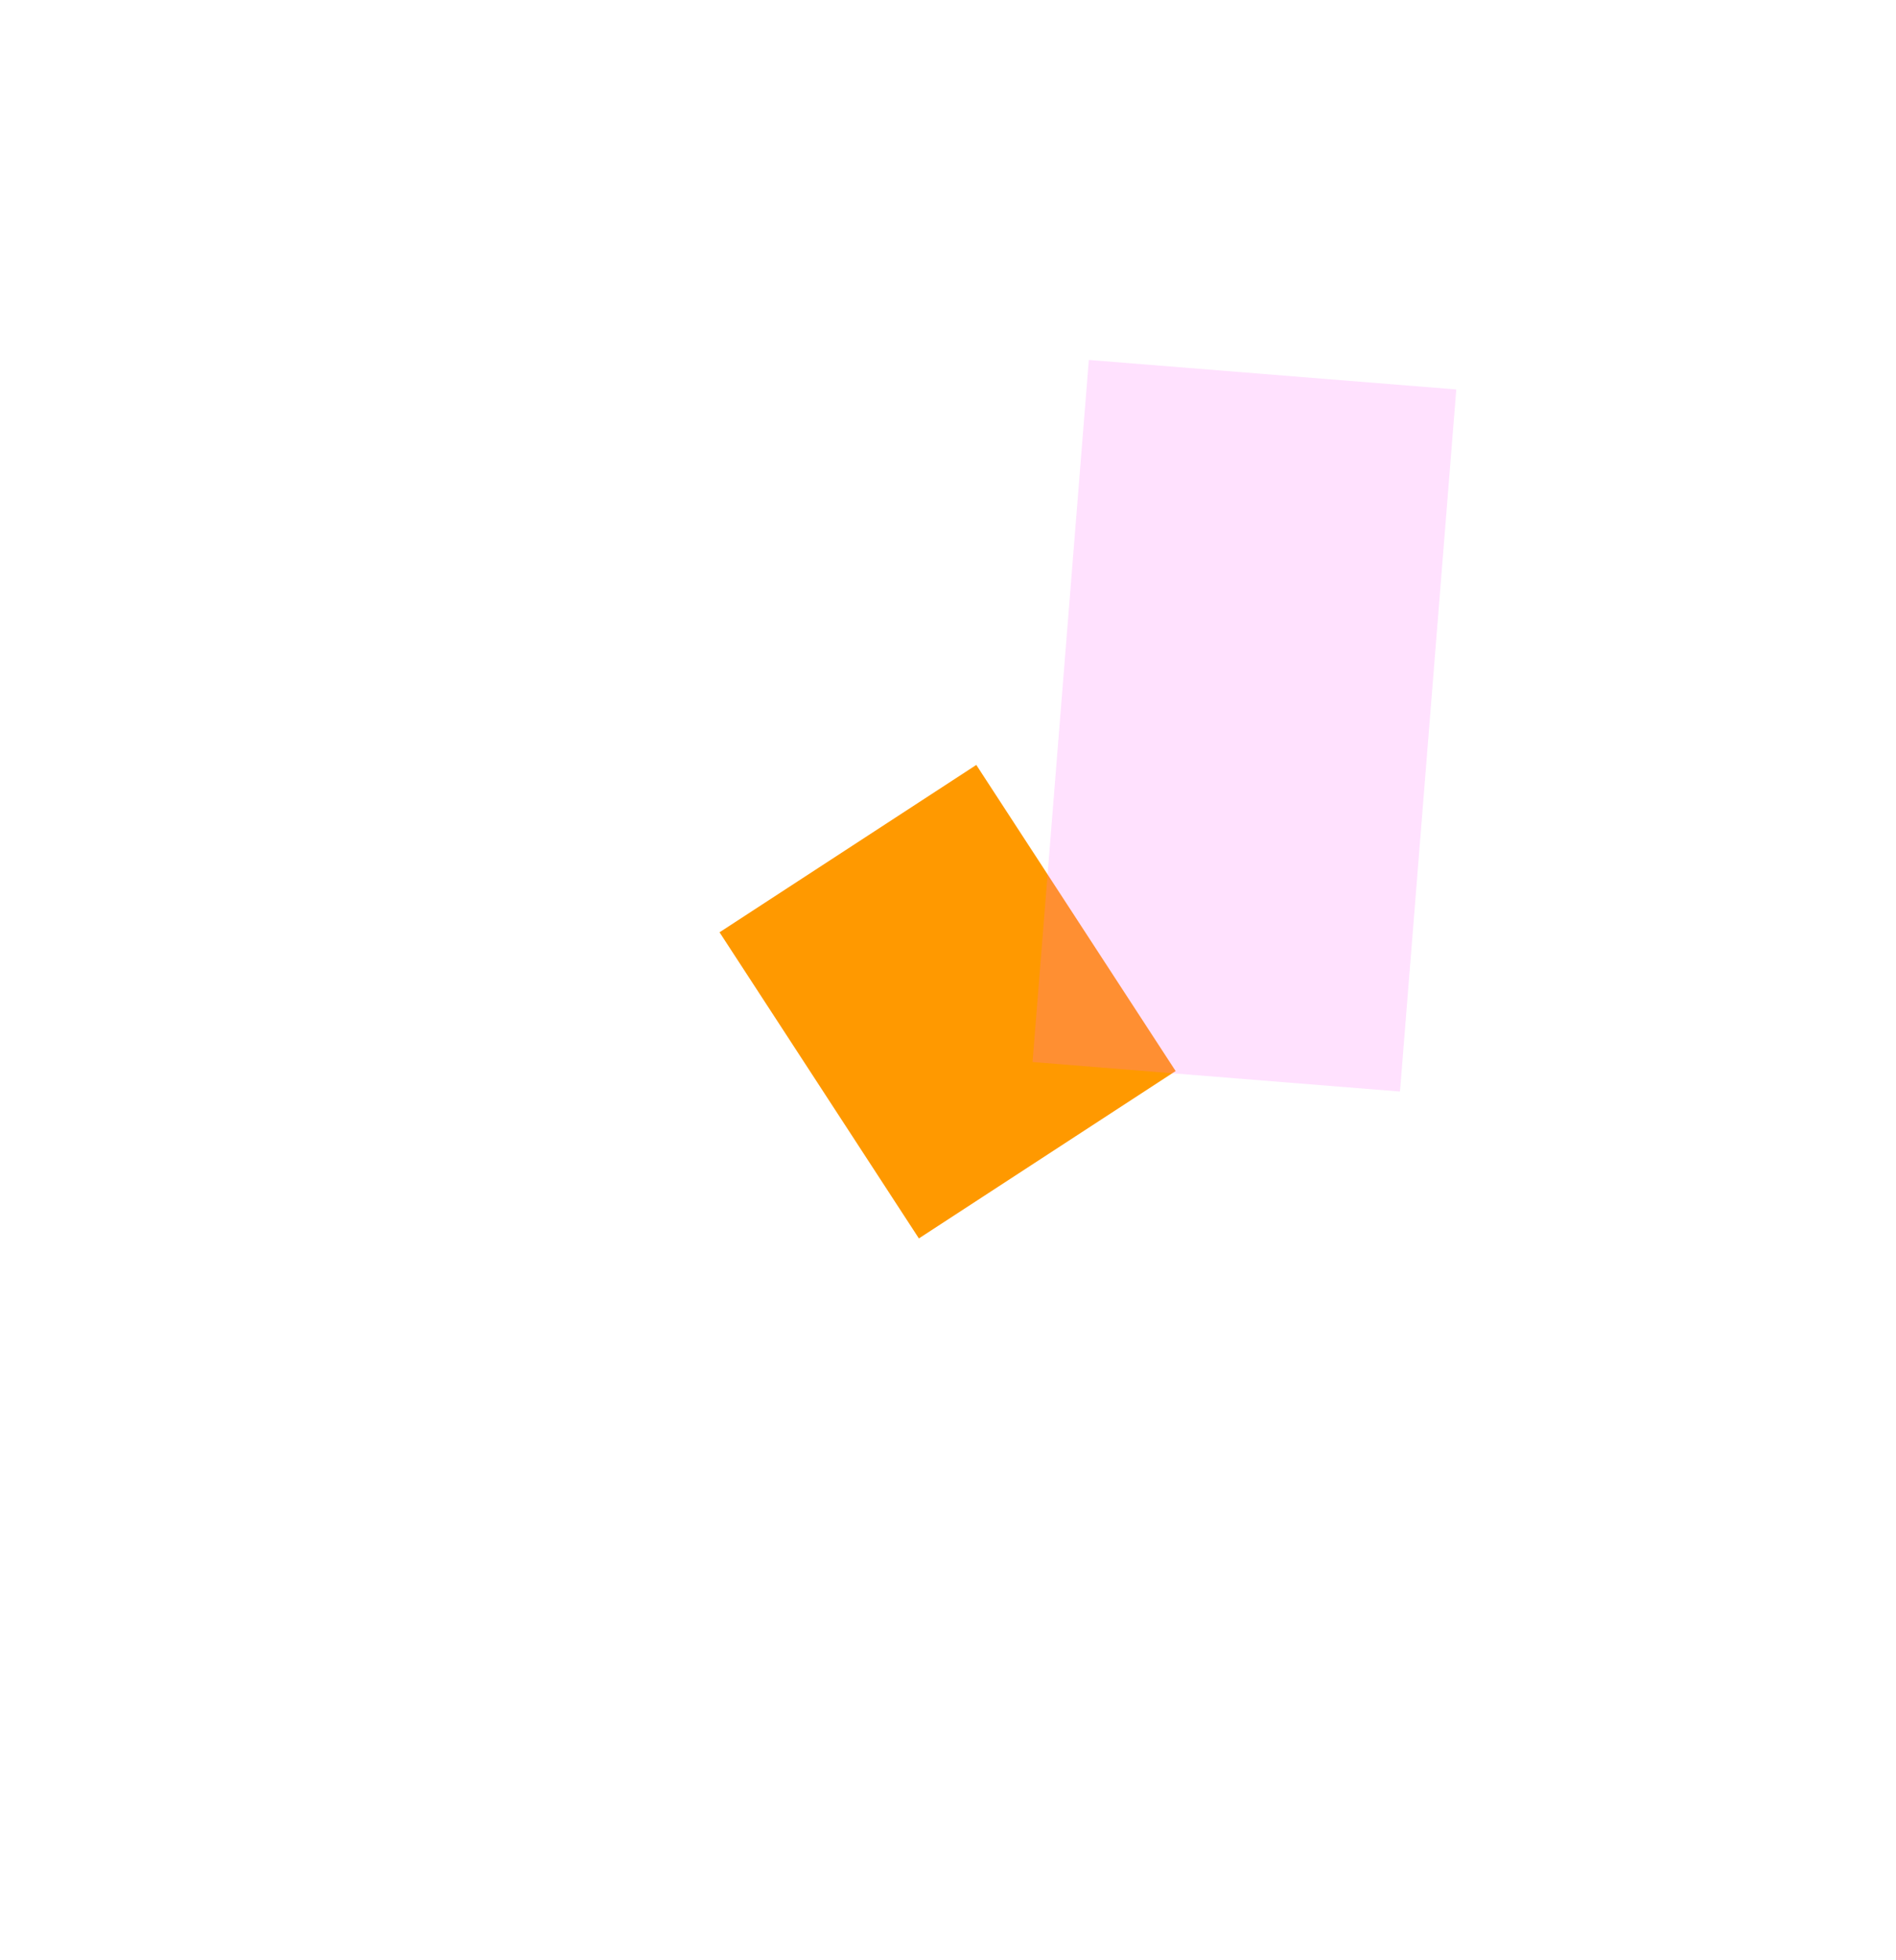 <svg width="1054" height="1089" viewBox="0 0 1054 1089" fill="none" xmlns="http://www.w3.org/2000/svg">
<g filter="url(#filter0_f_204_50)">
<rect x="400" y="517.992" width="170.35" height="203" transform="rotate(-33.085 400 517.992)" fill="#FF9900"/>
</g>
<g opacity="0.2" filter="url(#filter1_f_204_50)">
<rect x="809.555" y="216.387" width="391.334" height="204.917" transform="rotate(94.587 809.555 216.387)" fill="#FE67FA"/>
</g>
<defs>
<filter id="filter0_f_204_50" x="0" y="25.001" width="1053.54" height="1063.08" filterUnits="userSpaceOnUse" color-interpolation-filters="sRGB">
<feFlood flood-opacity="0" result="BackgroundImageFix"/>
<feBlend mode="normal" in="SourceGraphic" in2="BackgroundImageFix" result="shape"/>
<feGaussianBlur stdDeviation="200" result="effect1_foregroundBlur_204_50"/>
</filter>
<filter id="filter1_f_204_50" x="374" y="0" width="635.555" height="806.468" filterUnits="userSpaceOnUse" color-interpolation-filters="sRGB">
<feFlood flood-opacity="0" result="BackgroundImageFix"/>
<feBlend mode="normal" in="SourceGraphic" in2="BackgroundImageFix" result="shape"/>
<feGaussianBlur stdDeviation="100" result="effect1_foregroundBlur_204_50"/>
</filter>
</defs>
</svg>
